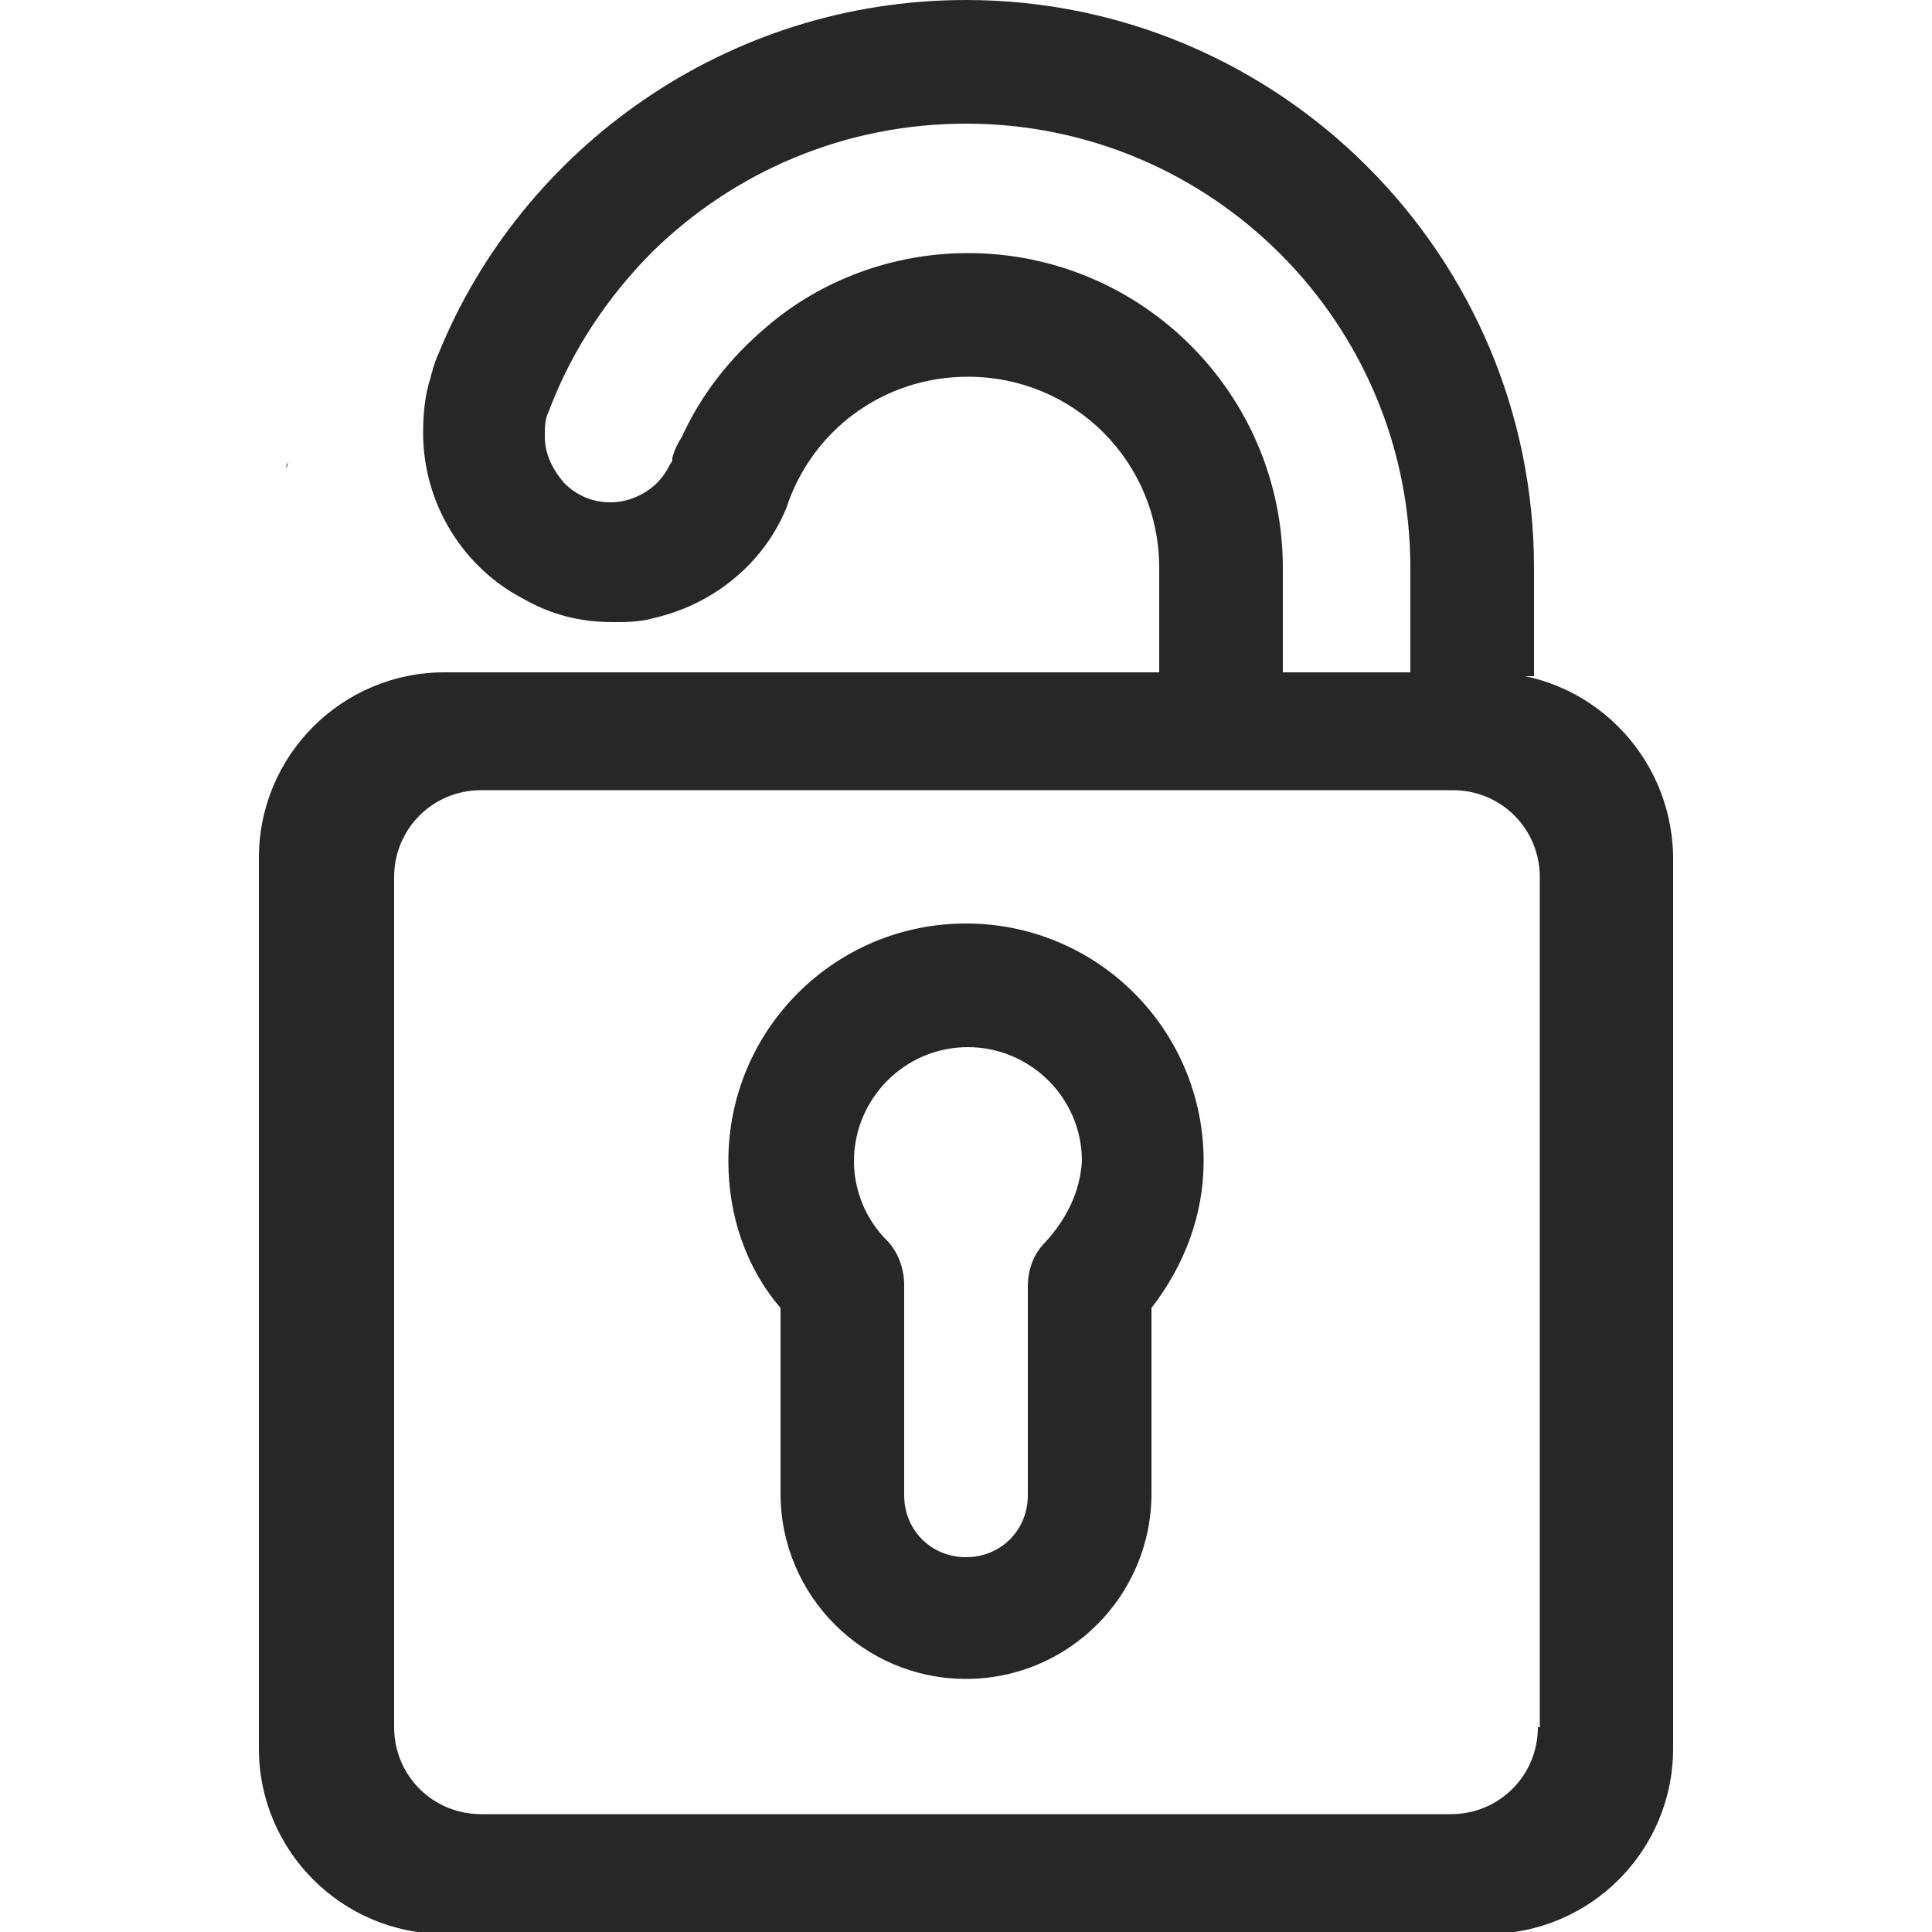 <?xml version="1.0" encoding="utf-8"?>
<!-- Generator: Adobe Illustrator 24.2.1, SVG Export Plug-In . SVG Version: 6.00 Build 0)  -->
<svg version="1.1" id="Capa_1" xmlns="http://www.w3.org/2000/svg" xmlns:xlink="http://www.w3.org/1999/xlink" x="0px" y="0px"
	 viewBox="0 0 100 100" style="enable-background:new 0 0 100 100;" xml:space="preserve">
<style type="text/css">
	.st0{fill:#272727;}
</style>
<g>
	<path class="st0" d="M77,34.8H23c-5.3,0-9.6,4.3-9.6,9.6v46.1c0,5.3,4.3,9.6,9.6,9.6H77c5.3,0,9.6-4.3,9.6-9.6V44.3
		C86.5,39,82.2,34.8,77,34.8z M79.6,89.4c0,2.5-2,4.5-4.5,4.5H24.9c-2.5,0-4.5-2-4.5-4.5V45.4c0-2.5,2-4.5,4.5-4.5h50.3
		c2.5,0,4.5,2,4.5,4.5V89.4z"/>
	<path id="XMLID_25_" class="st0" d="M59.6,77.3v-9.6c1.7-2.2,2.7-4.8,2.7-7.6c0-6.8-5.5-12.3-12.3-12.3c-6.8,0-12.3,5.5-12.3,12.3
		c0,2.8,0.9,5.5,2.7,7.6v9.6c0,5.3,4.3,9.6,9.6,9.6S59.6,82.6,59.6,77.3z M54.1,64.3c-0.6,0.6-0.9,1.4-0.9,2.3v10.8
		c0,1.8-1.4,3.2-3.2,3.2c-1.8,0-3.2-1.4-3.2-3.2V66.5c0-0.8-0.3-1.7-0.9-2.3c-1.1-1.1-1.7-2.6-1.7-4.1c0-3.2,2.6-5.9,5.9-5.9
		c3.2,0,5.9,2.6,5.9,5.9C55.9,61.7,55.2,63.1,54.1,64.3L54.1,64.3z"/>
	<g>
		<path class="st0" d="M14.9,24c0,0,0,0.1-0.1,0.2c0-0.1,0.1-0.2,0.1-0.3C14.9,23.9,14.9,24,14.9,24z"/>
		<path class="st0" d="M79.4,29.4v5.6H73v-5.6c0-12.7-10.3-23-23-23c-6.3,0-12,2.5-16.2,6.6c-2.3,2.3-4.2,5.1-5.4,8.3
			c-0.2,0.4-0.2,0.8-0.2,1.3c0,0.9,0.4,1.7,1,2.4c0.6,0.6,1.4,1,2.4,1c0.9,0,1.8-0.4,2.4-1c0.3-0.3,0.5-0.6,0.7-1
			c0,0,0.1-0.1,0.1-0.2s0-0.1,0-0.1c0.1-0.4,0.3-0.8,0.5-1.1c1-2.2,2.5-4.1,4.4-5.7c2.8-2.4,6.5-3.8,10.4-3.8
			c9,0,16.3,7.3,16.3,16.3v5.6h-6.4v-5.6c0-5.5-4.4-9.9-9.9-9.9c-4.4,0-8.1,2.8-9.4,6.8c0,0,0,0,0,0c-1.2,2.9-3.8,5-6.9,5.7
			c-0.7,0.2-1.4,0.2-2.1,0.2c-1.7,0-3.2-0.4-4.6-1.2c-3.1-1.6-5.2-4.9-5.2-8.6c0-1,0.1-2,0.4-2.9c0-0.1,0.1-0.3,0.1-0.4
			c0.1-0.3,0.2-0.6,0.3-0.8C27,7.7,37.6,0,50,0C66.2,0,79.4,13.2,79.4,29.4z"/>
	</g>
</g>
</svg>
